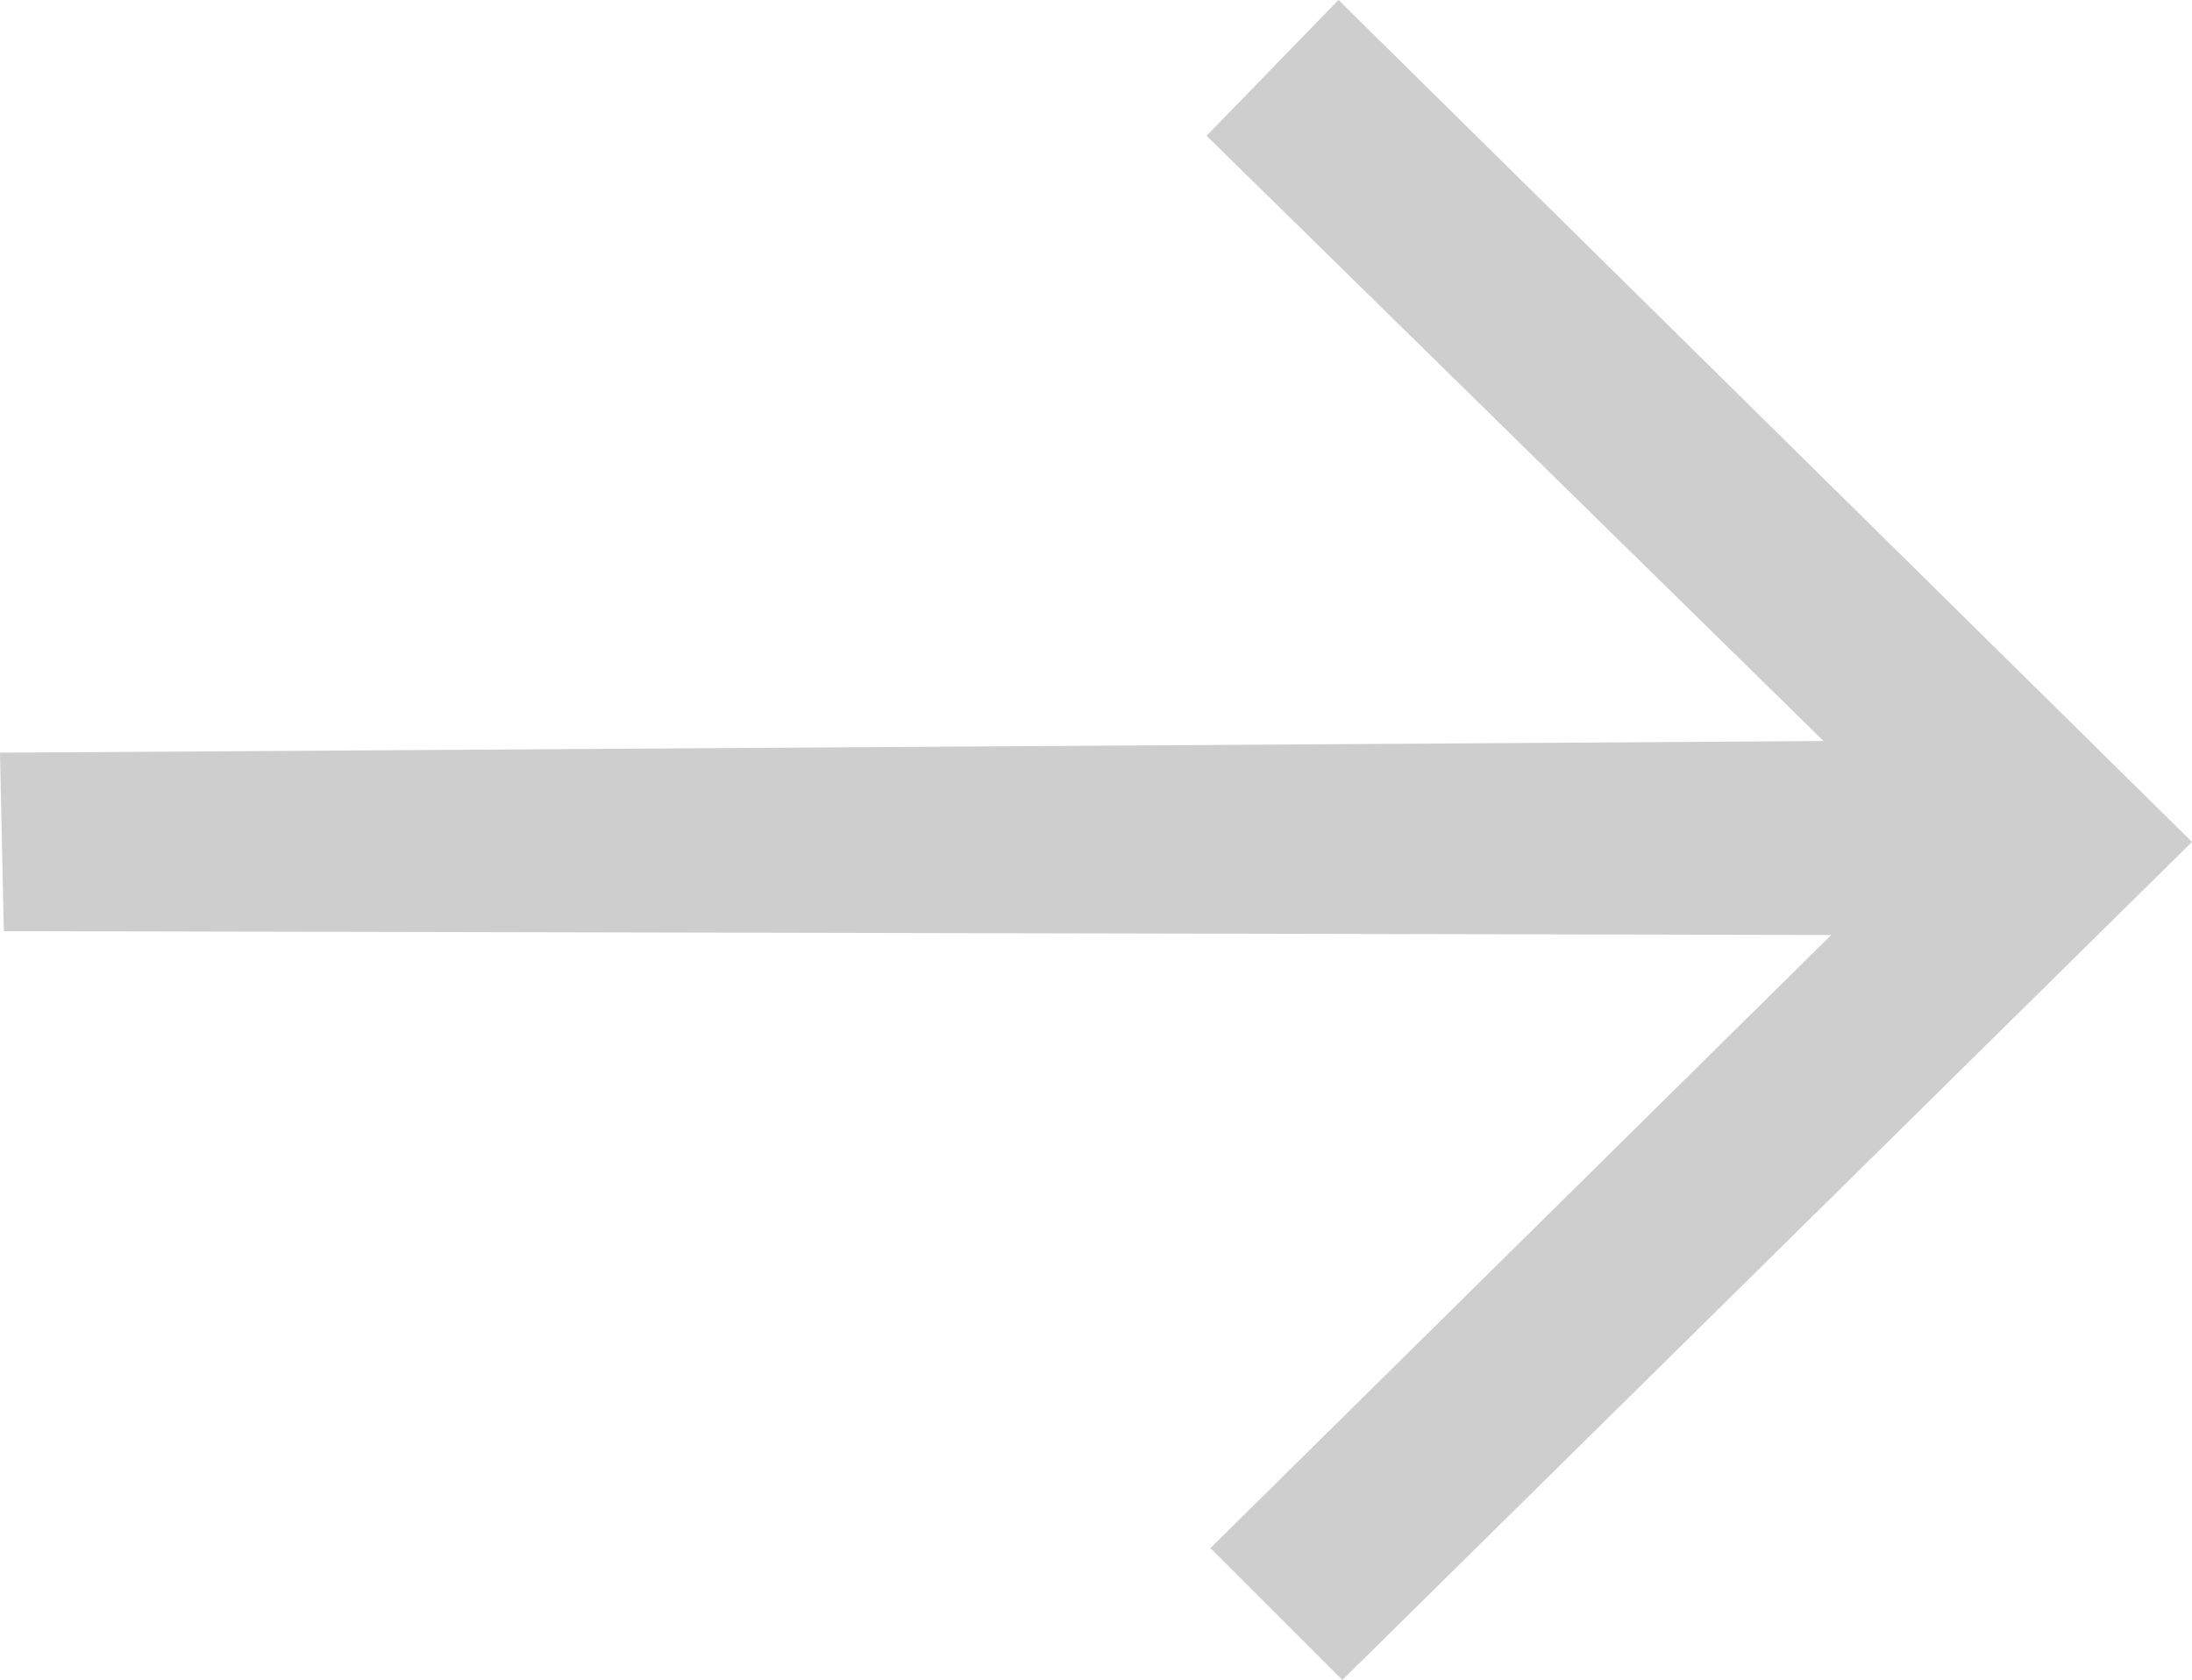 <svg xmlns="http://www.w3.org/2000/svg" width="57.337" height="43.942" viewBox="0 0 57.337 43.942">
  <path id="Path_2" data-name="Path 2" d="M40.39,31.561,24.559,47.7,24.254,0,19.586.1l-.1,47.8L3.45,31.662,0,35.113,21.92,57.337,43.942,35.011Z" transform="translate(0 43.942) rotate(-90)" fill="#cecece" fill-rule="evenodd"/>
</svg>
